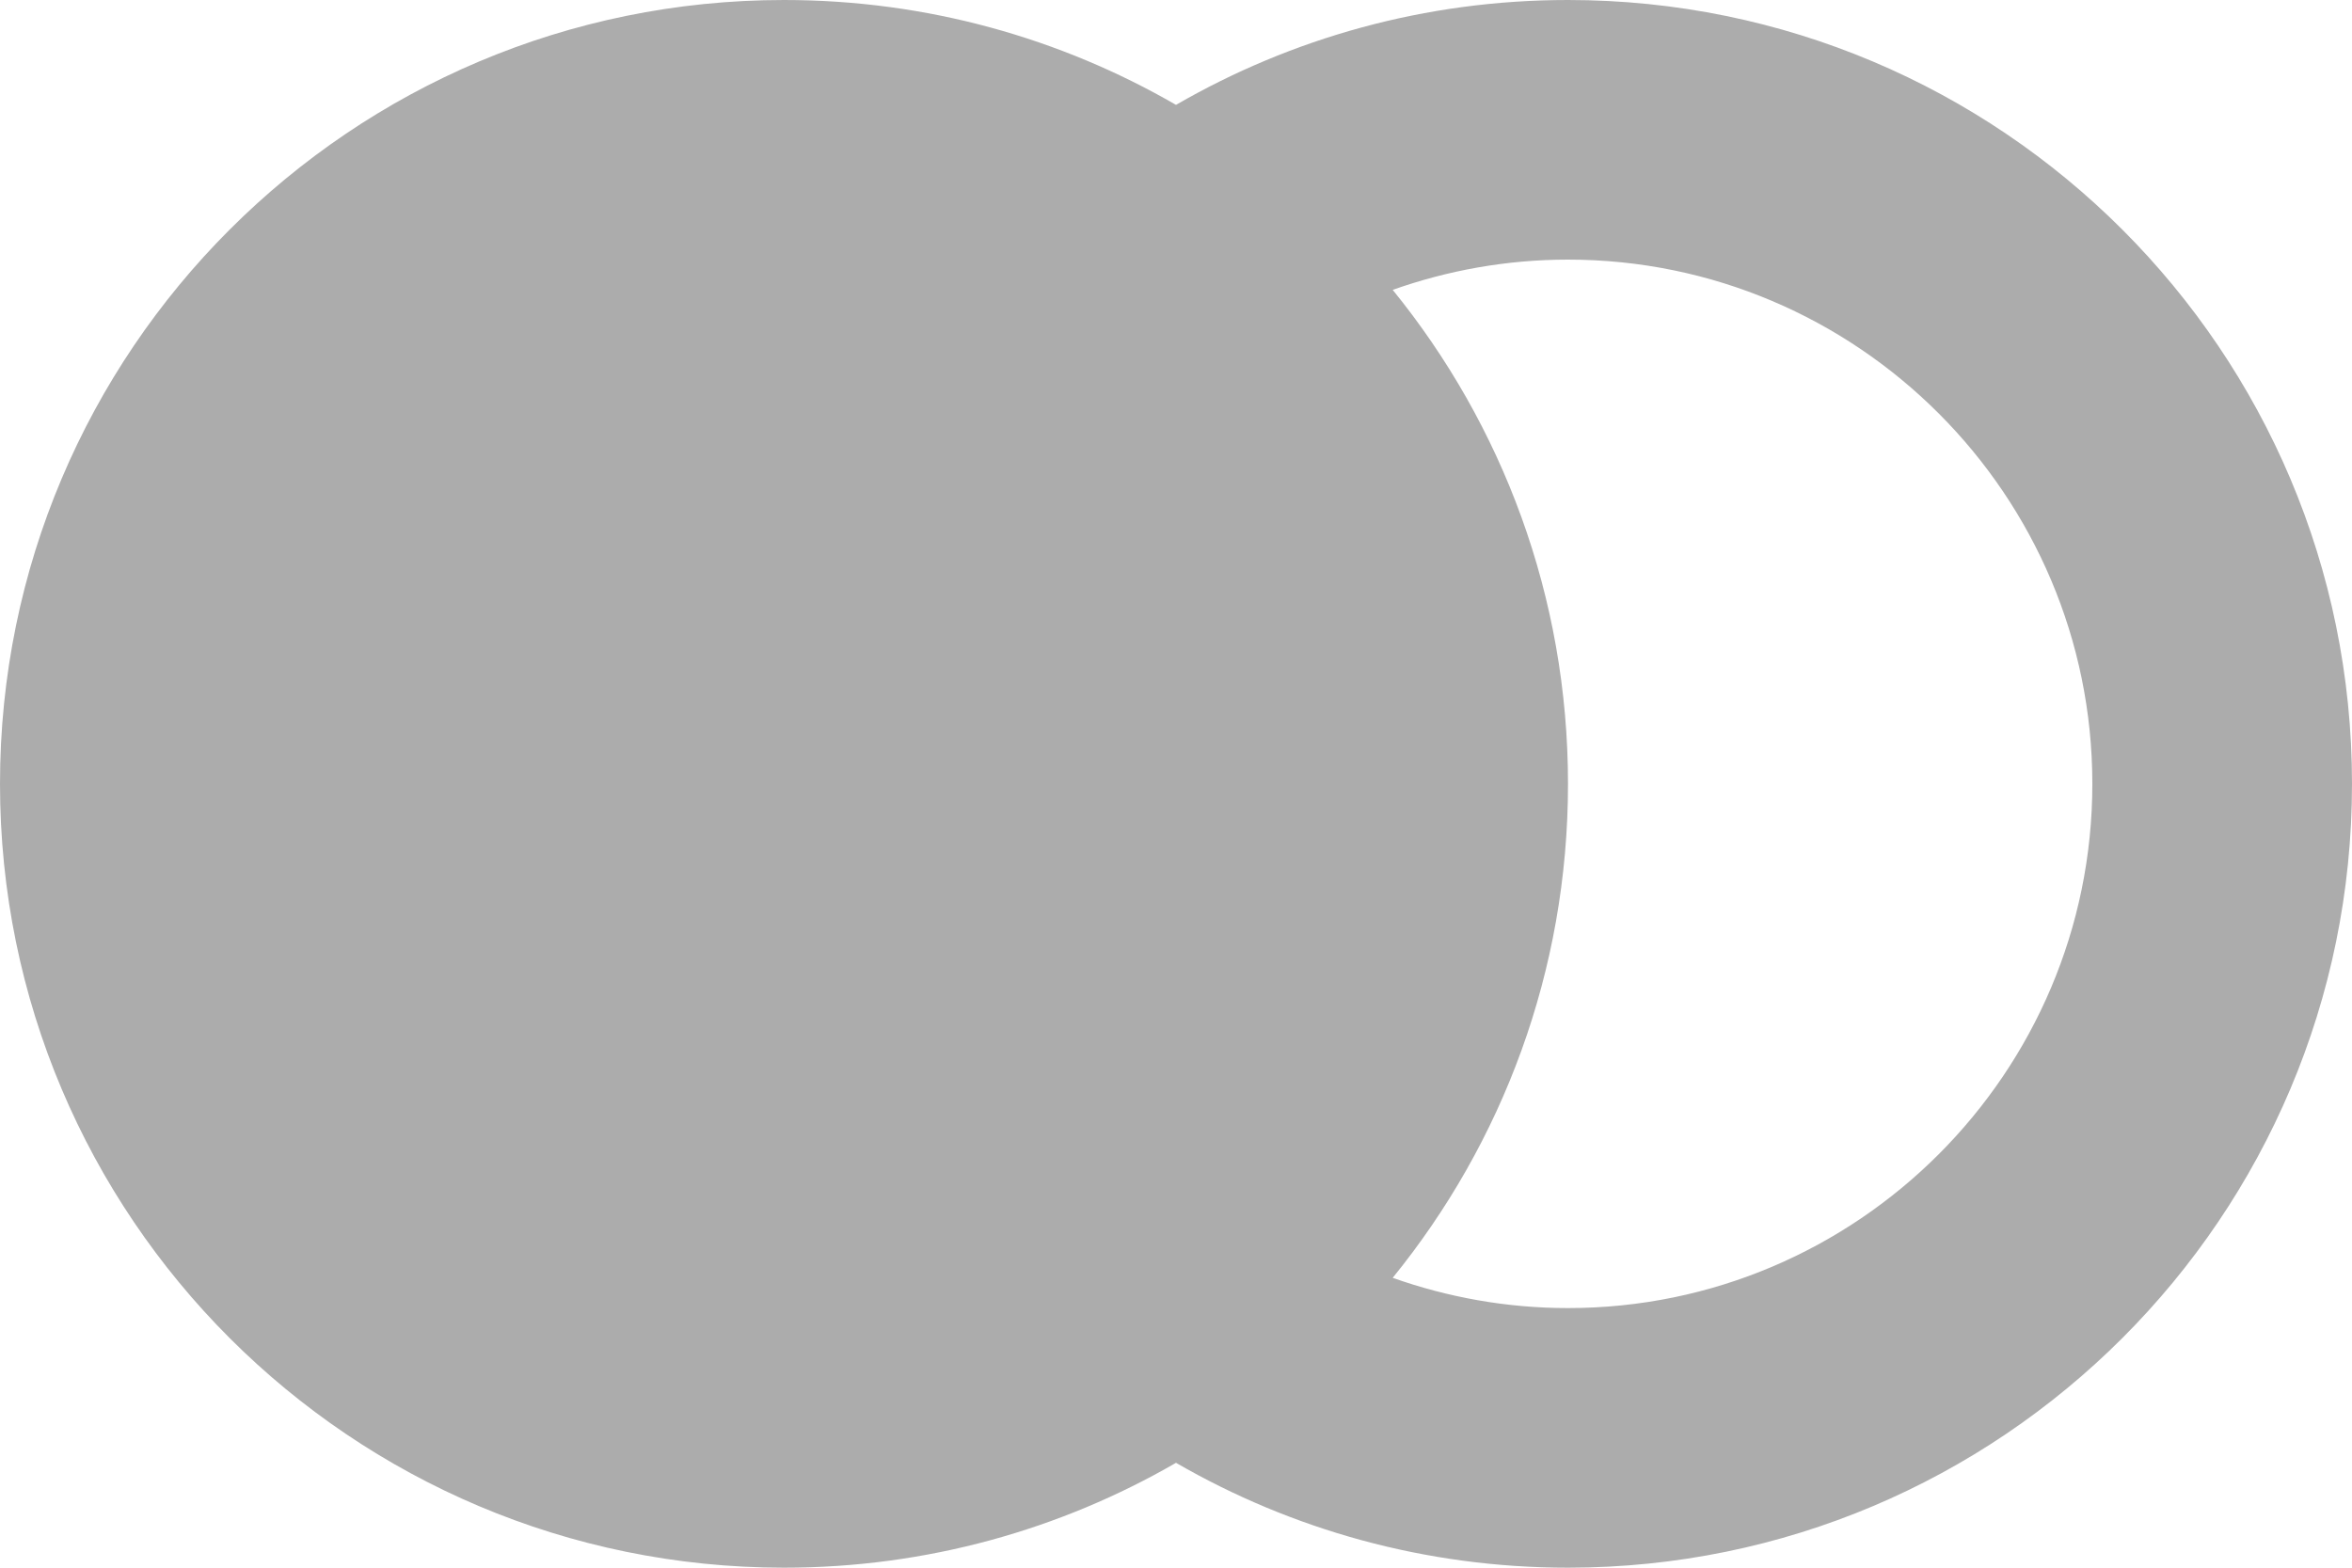 <svg width="15" height="10" viewBox="0 0 15 10" fill="none" xmlns="http://www.w3.org/2000/svg">
<path d="M5 10C5.911 10 6.765 9.756 7.5 9.331C8.235 9.756 9.089 10 10 10C12.761 10 15 7.761 15 5C15 2.239 12.761 0 10 0C9.089 0 8.235 0.244 7.5 0.669C6.765 0.244 5.911 0 5 0C2.239 0 0 2.239 0 5C0 7.761 2.239 10 5 10ZM8.882 1.849C9.232 1.725 9.608 1.656 10 1.656C11.844 1.656 13.344 3.156 13.344 5C13.344 6.844 11.844 8.344 10 8.344C9.608 8.344 9.232 8.275 8.882 8.151C9.581 7.291 10 6.194 10 5C10 3.806 9.581 2.709 8.882 1.849Z" fill="#ACACAC"/>
</svg>
